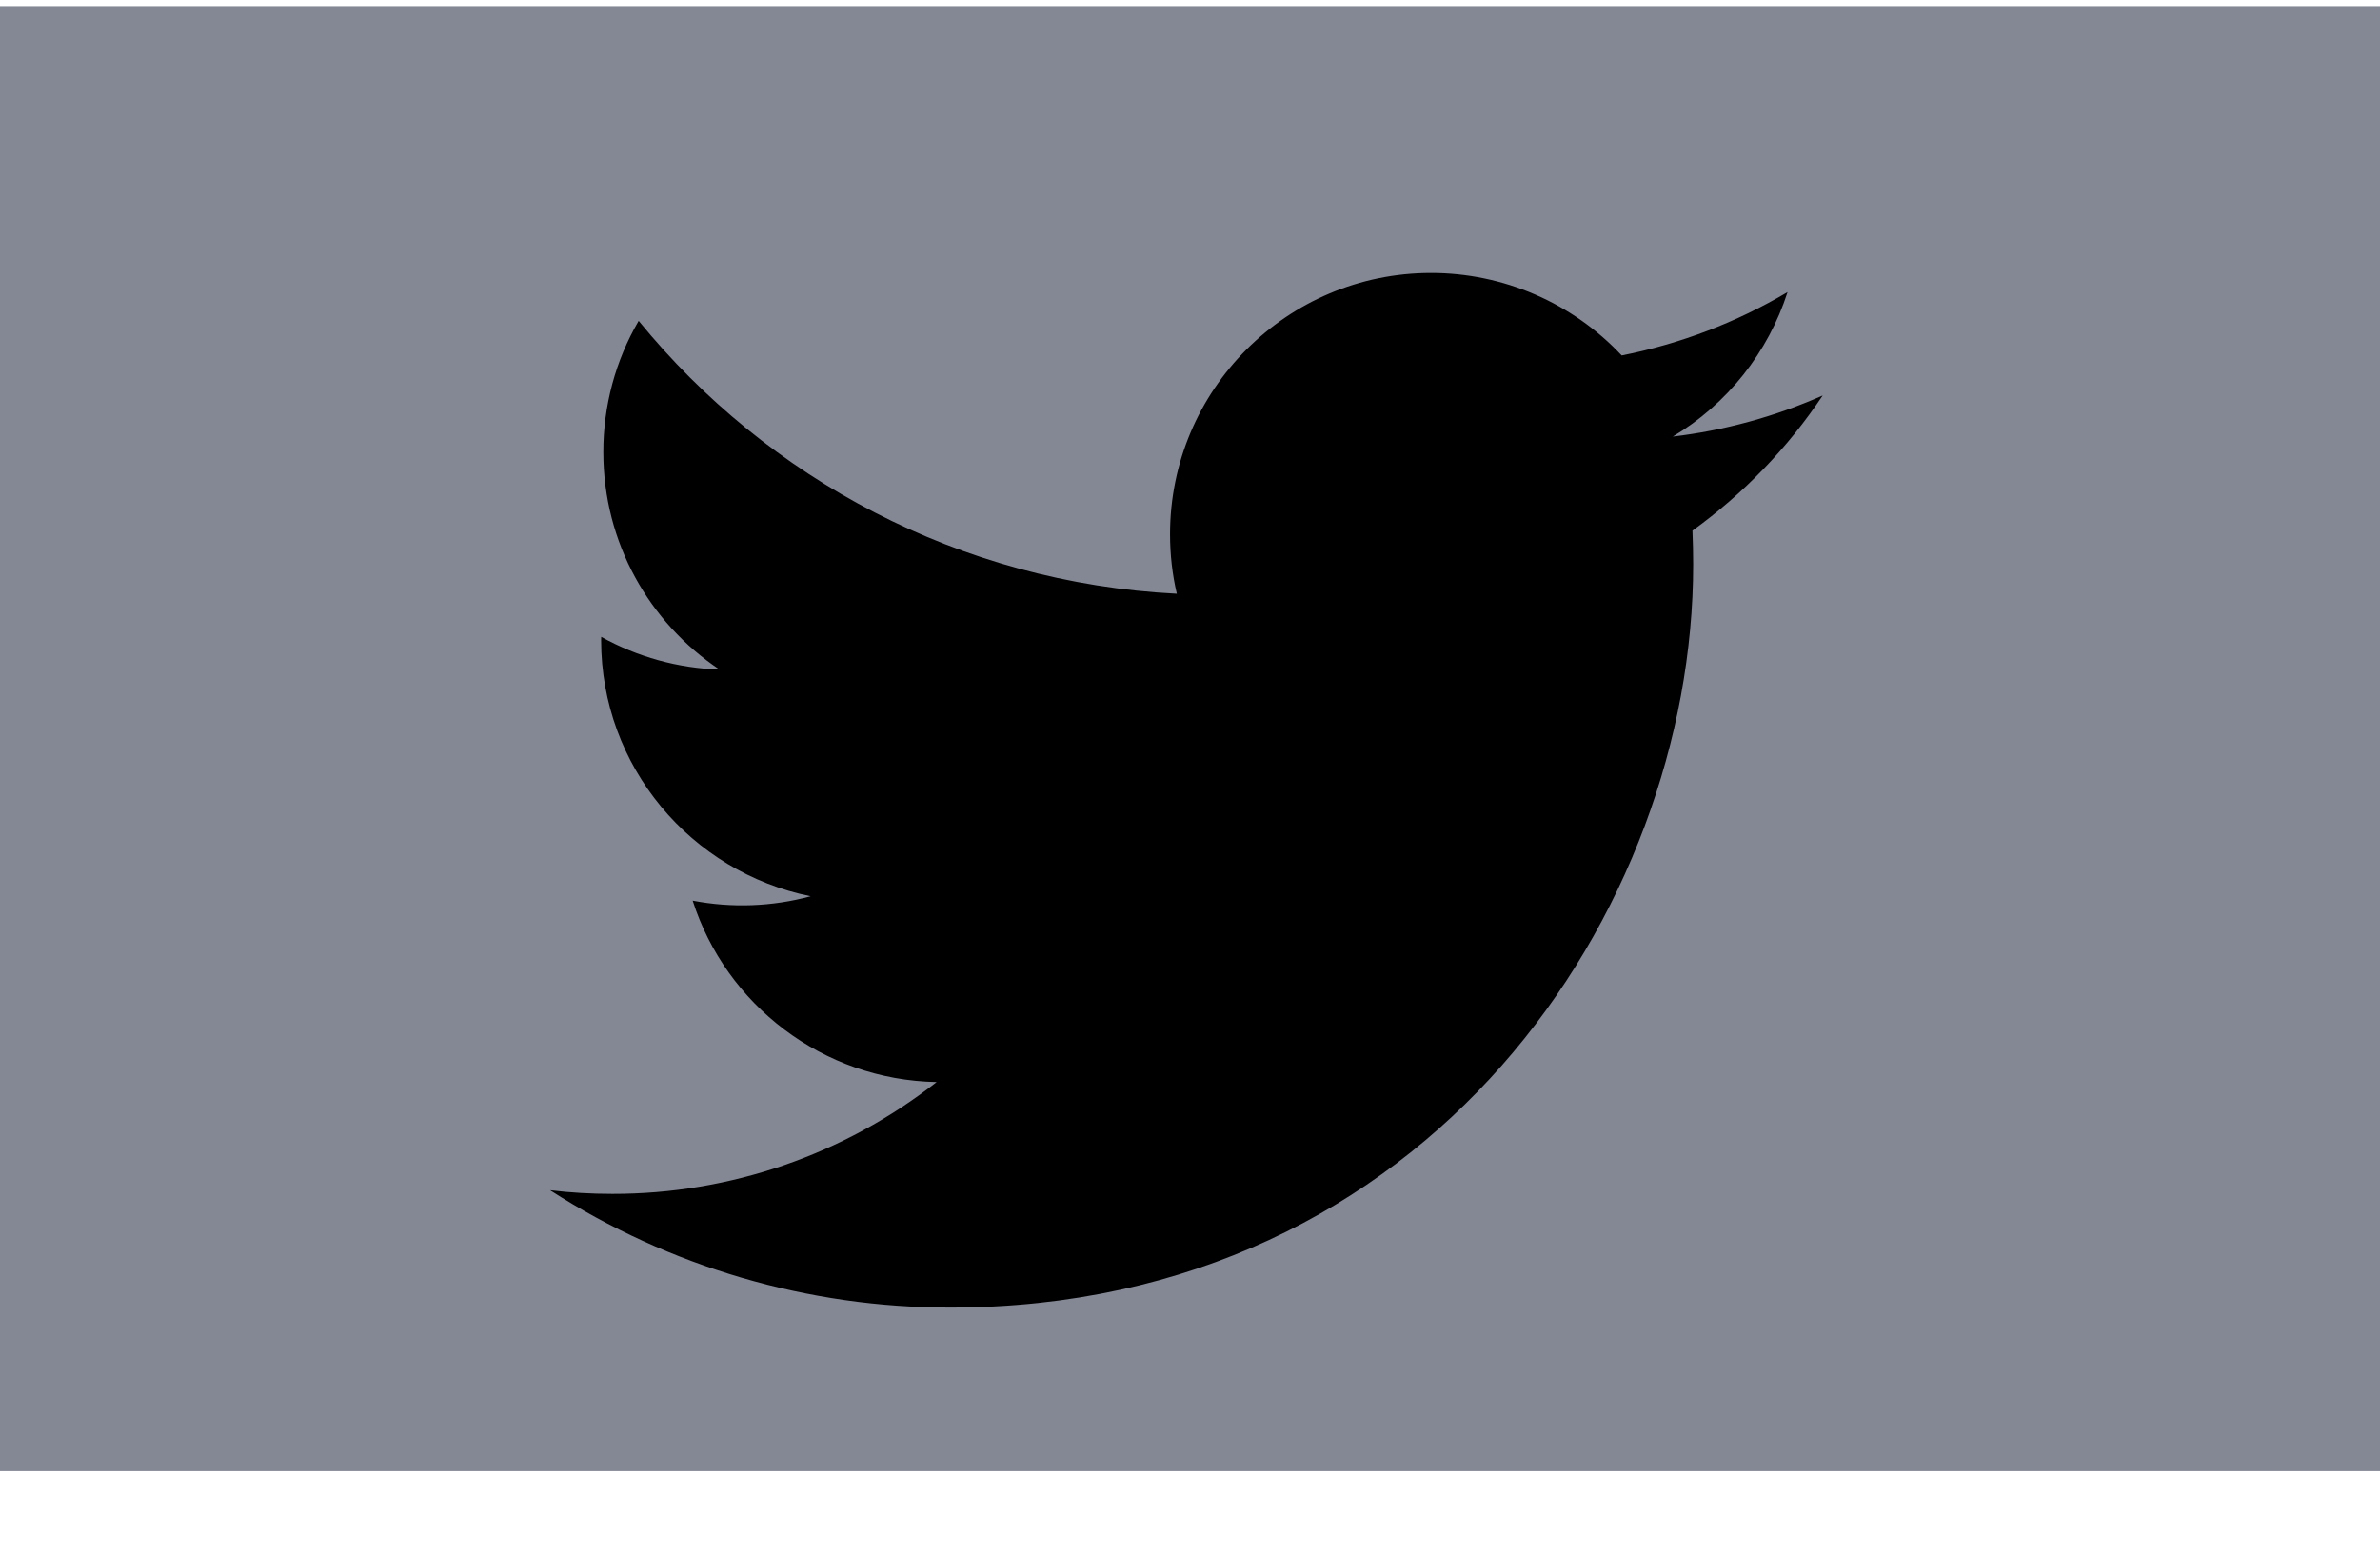 <svg width="26" height="17" viewBox="0 0 26 17" fill="none" xmlns="http://www.w3.org/2000/svg">
<rect y="0.067" width="26" height="16" fill="#848895"/>
<path d="M19.912 4.319C19.391 4.55 18.839 4.701 18.274 4.768C18.869 4.412 19.315 3.851 19.528 3.19C18.968 3.522 18.355 3.756 17.716 3.882C17.45 3.598 17.127 3.371 16.769 3.216C16.411 3.061 16.025 2.981 15.634 2.981C14.059 2.981 12.782 4.258 12.782 5.834C12.782 6.057 12.807 6.275 12.856 6.484C10.486 6.365 8.384 5.229 6.977 3.504C6.723 3.939 6.59 4.434 6.591 4.938C6.591 5.927 7.094 6.8 7.86 7.312C7.407 7.297 6.964 7.175 6.568 6.955L6.567 6.991C6.567 8.373 7.551 9.525 8.856 9.788C8.435 9.902 7.995 9.918 7.567 9.836C7.93 10.97 8.984 11.794 10.232 11.817C9.221 12.61 7.974 13.04 6.689 13.038C6.459 13.038 6.232 13.025 6.009 12.998C7.313 13.837 8.831 14.281 10.381 14.28C15.628 14.28 18.497 9.934 18.497 6.164C18.497 6.041 18.494 5.917 18.489 5.795C19.047 5.392 19.529 4.892 19.912 4.319Z" fill="black"/>
</svg>
